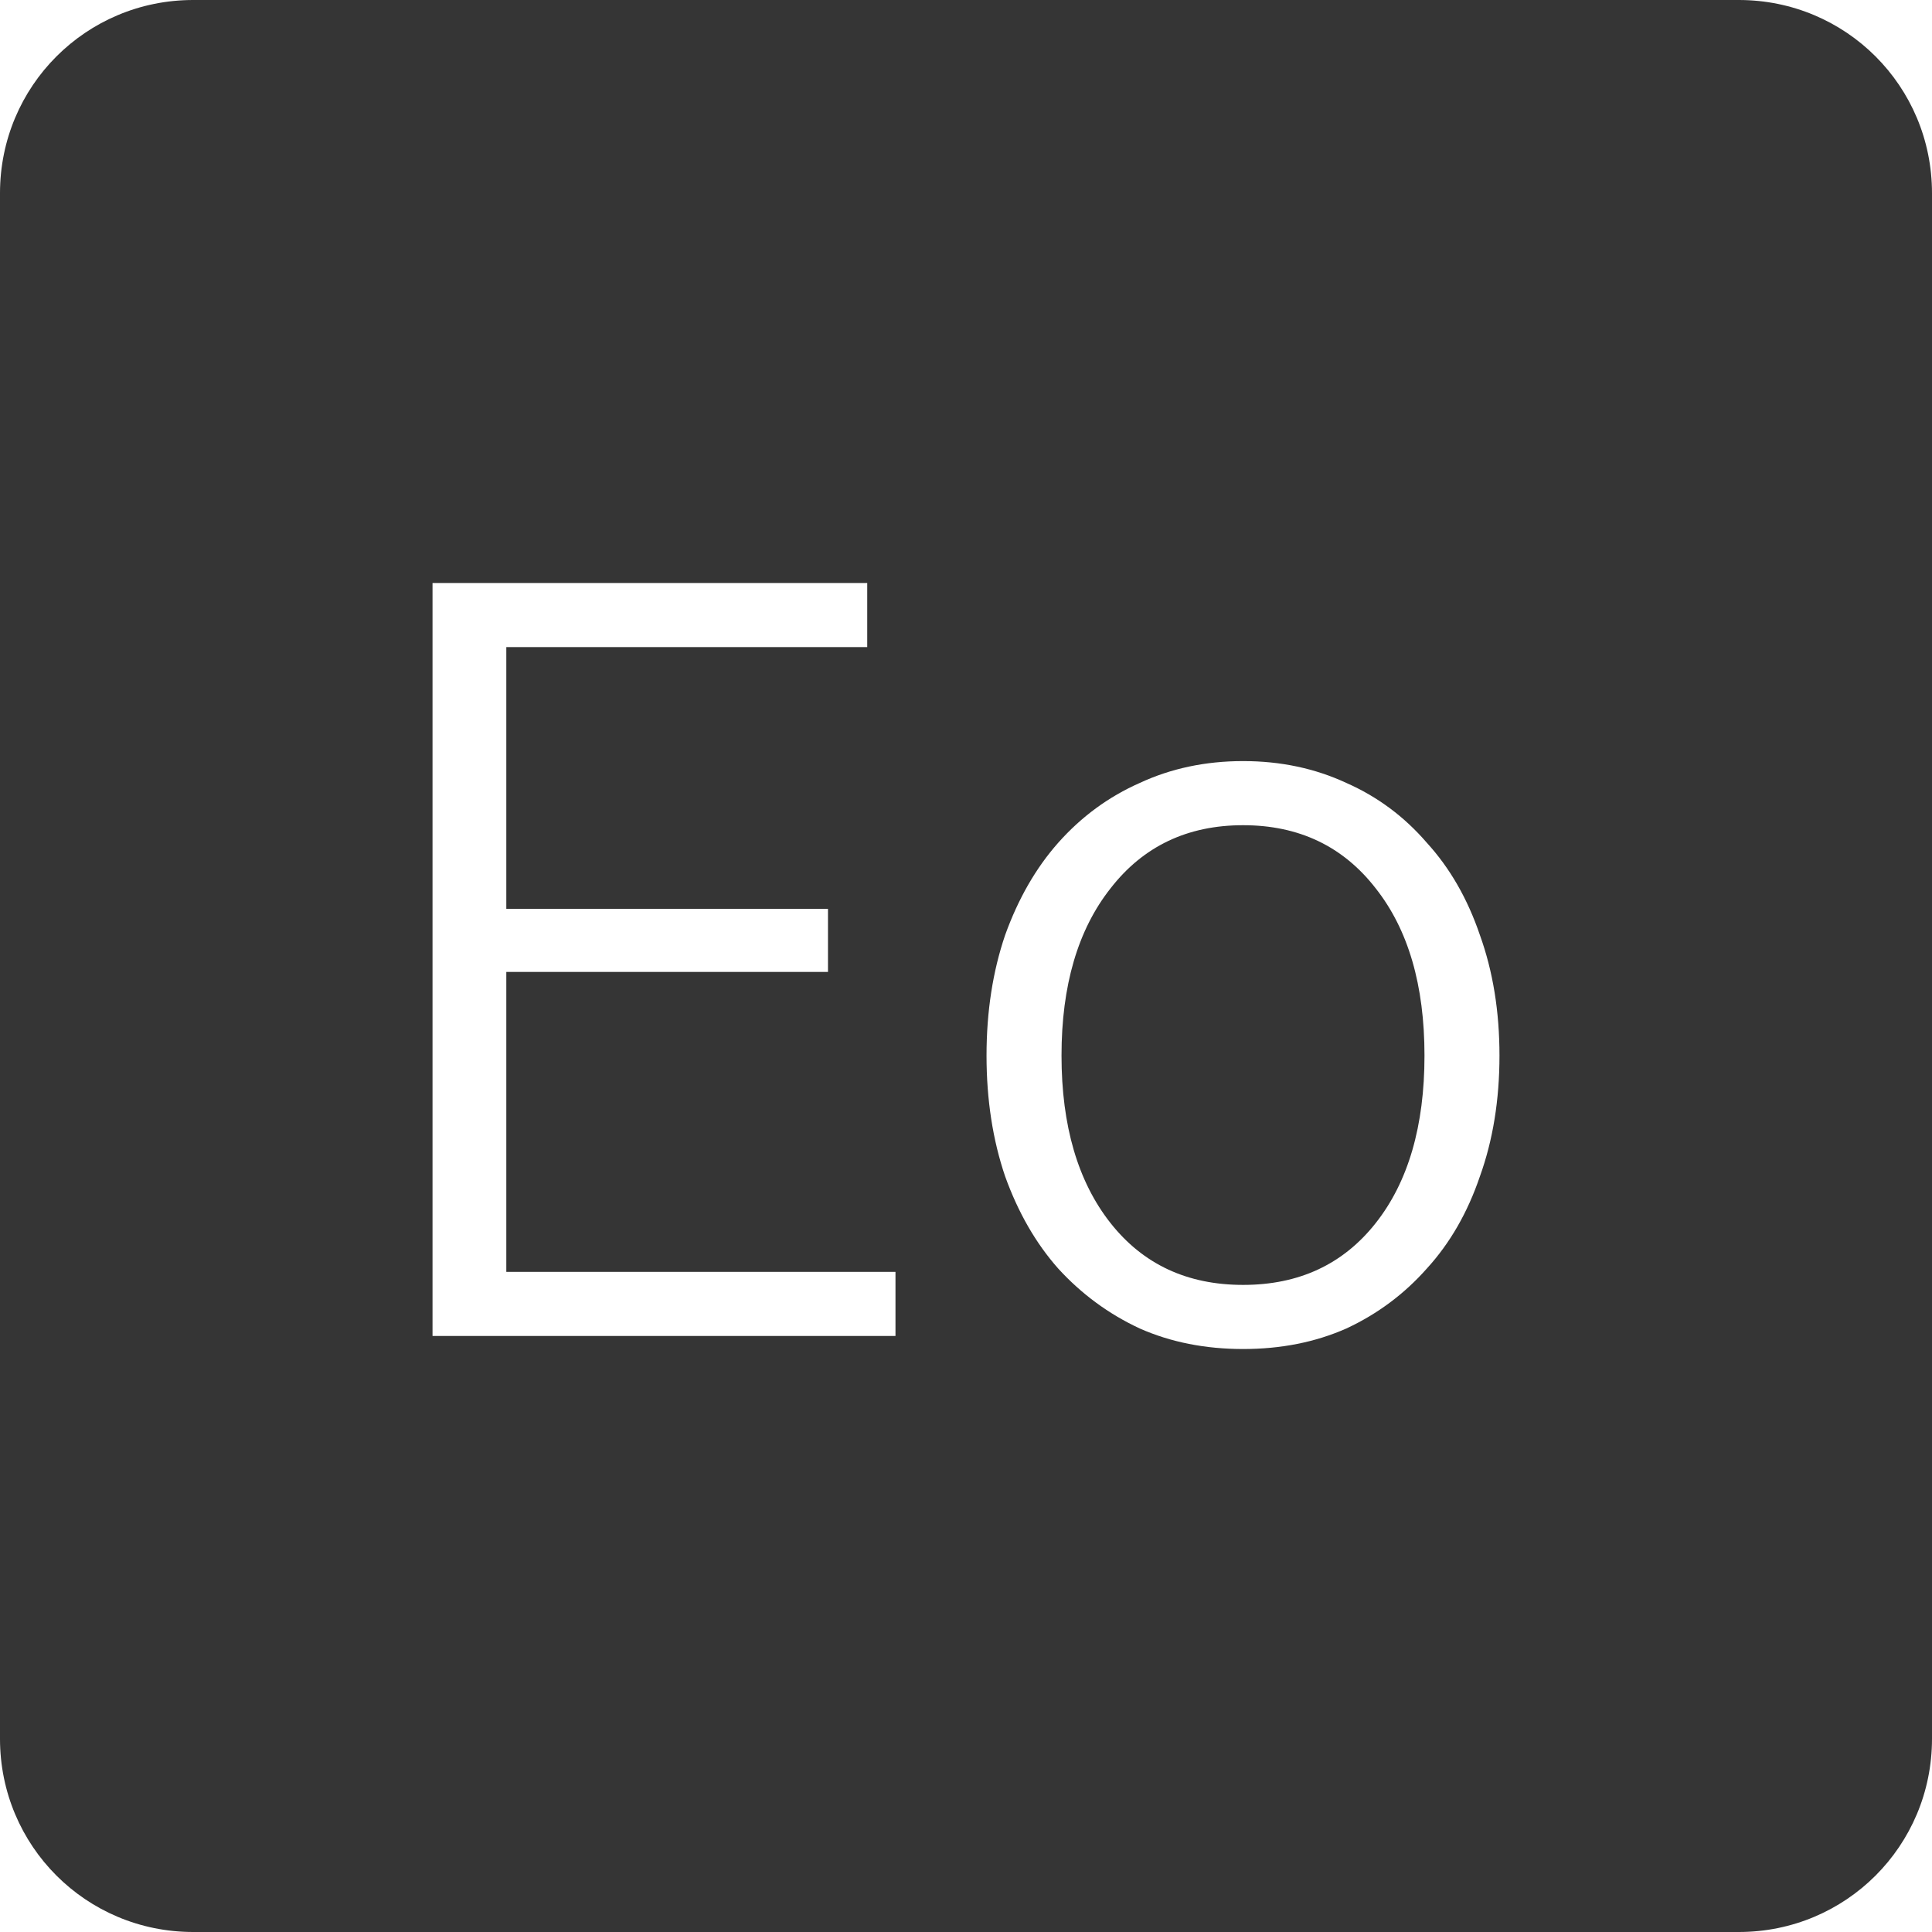 <?xml version="1.0" encoding="UTF-8" standalone="no"?>
<svg
   xmlns:dc="http://purl.org/dc/elements/1.1/"
   xmlns:cc="http://creativecommons.org/ns#"
   xmlns:rdf="http://www.w3.org/1999/02/22-rdf-syntax-ns#"
   xmlns:svg="http://www.w3.org/2000/svg"
   xmlns="http://www.w3.org/2000/svg"
   xmlns:sodipodi="http://sodipodi.sourceforge.net/DTD/sodipodi-0.dtd"
   xmlns:inkscape="http://www.inkscape.org/namespaces/inkscape"
   viewBox="0 0 16 16"
   id="svg2"
   version="1.1"
   inkscape:version="0.91 r13725"
   sodipodi:docname="indicator-keyboard-Eo.svg">
  <defs
     id="defs11" />
  <sodipodi:namedview
     pagecolor="#ffffff"
     bordercolor="#666666"
     borderopacity="1"
     objecttolerance="10"
     gridtolerance="10"
     guidetolerance="10"
     inkscape:pageopacity="0"
     inkscape:pageshadow="2"
     inkscape:window-width="640"
     inkscape:window-height="480"
     id="namedview9"
     showgrid="false"
     inkscape:zoom="14.75"
     inkscape:cx="8"
     inkscape:cy="8"
     inkscape:window-x="65"
     inkscape:window-y="24"
     inkscape:window-maximized="0"
     inkscape:current-layer="svg2" />
  <path
     style="fill:#353535;fill-opacity:1"
     d="M 1.6 0 C 0.713 2.9605947e-16 0 0.713 0 1.6 L 0 14.4 C 2.9605947e-16 15.287 0.713 16 1.6 16 L 14.4 16 C 15.287 16 16 15.287 16 14.4 L 16 1.6 C 16 0.713 15.287 0 14.4 0 L 1.6 0 z M 3.582 4.828 L 7.182 4.828 L 7.182 5.359 L 4.193 5.359 L 4.193 7.527 L 6.857 7.527 L 6.857 8.049 L 4.193 8.049 L 4.193 10.533 L 7.416 10.533 L 7.416 11.064 L 3.582 11.064 L 3.582 4.828 z M 10.295 6.303 C 10.607 6.303 10.892 6.364 11.15 6.484 C 11.408 6.598 11.63 6.763 11.816 6.979 C 12.008 7.189 12.154 7.444 12.256 7.744 C 12.364 8.044 12.418 8.376 12.418 8.742 C 12.418 9.108 12.364 9.442 12.256 9.742 C 12.154 10.042 12.008 10.296 11.816 10.506 C 11.63 10.716 11.408 10.882 11.15 11.002 C 10.892 11.116 10.607 11.172 10.295 11.172 C 9.983 11.172 9.697 11.116 9.439 11.002 C 9.181 10.882 8.956 10.716 8.764 10.506 C 8.578 10.296 8.432 10.042 8.324 9.742 C 8.222 9.442 8.17 9.108 8.17 8.742 C 8.17 8.376 8.222 8.044 8.324 7.744 C 8.432 7.444 8.578 7.189 8.764 6.979 C 8.956 6.763 9.181 6.598 9.439 6.484 C 9.697 6.364 9.983 6.303 10.295 6.303 z M 10.295 6.834 C 9.833 6.834 9.467 7.009 9.197 7.357 C 8.927 7.699 8.791 8.16 8.791 8.742 C 8.791 9.324 8.927 9.787 9.197 10.129 C 9.467 10.471 9.833 10.641 10.295 10.641 C 10.757 10.641 11.123 10.471 11.393 10.129 C 11.663 9.787 11.797 9.324 11.797 8.742 C 11.797 8.16 11.663 7.699 11.393 7.357 C 11.123 7.009 10.757 6.834 10.295 6.834 z "
     id="path4" />
</svg>
